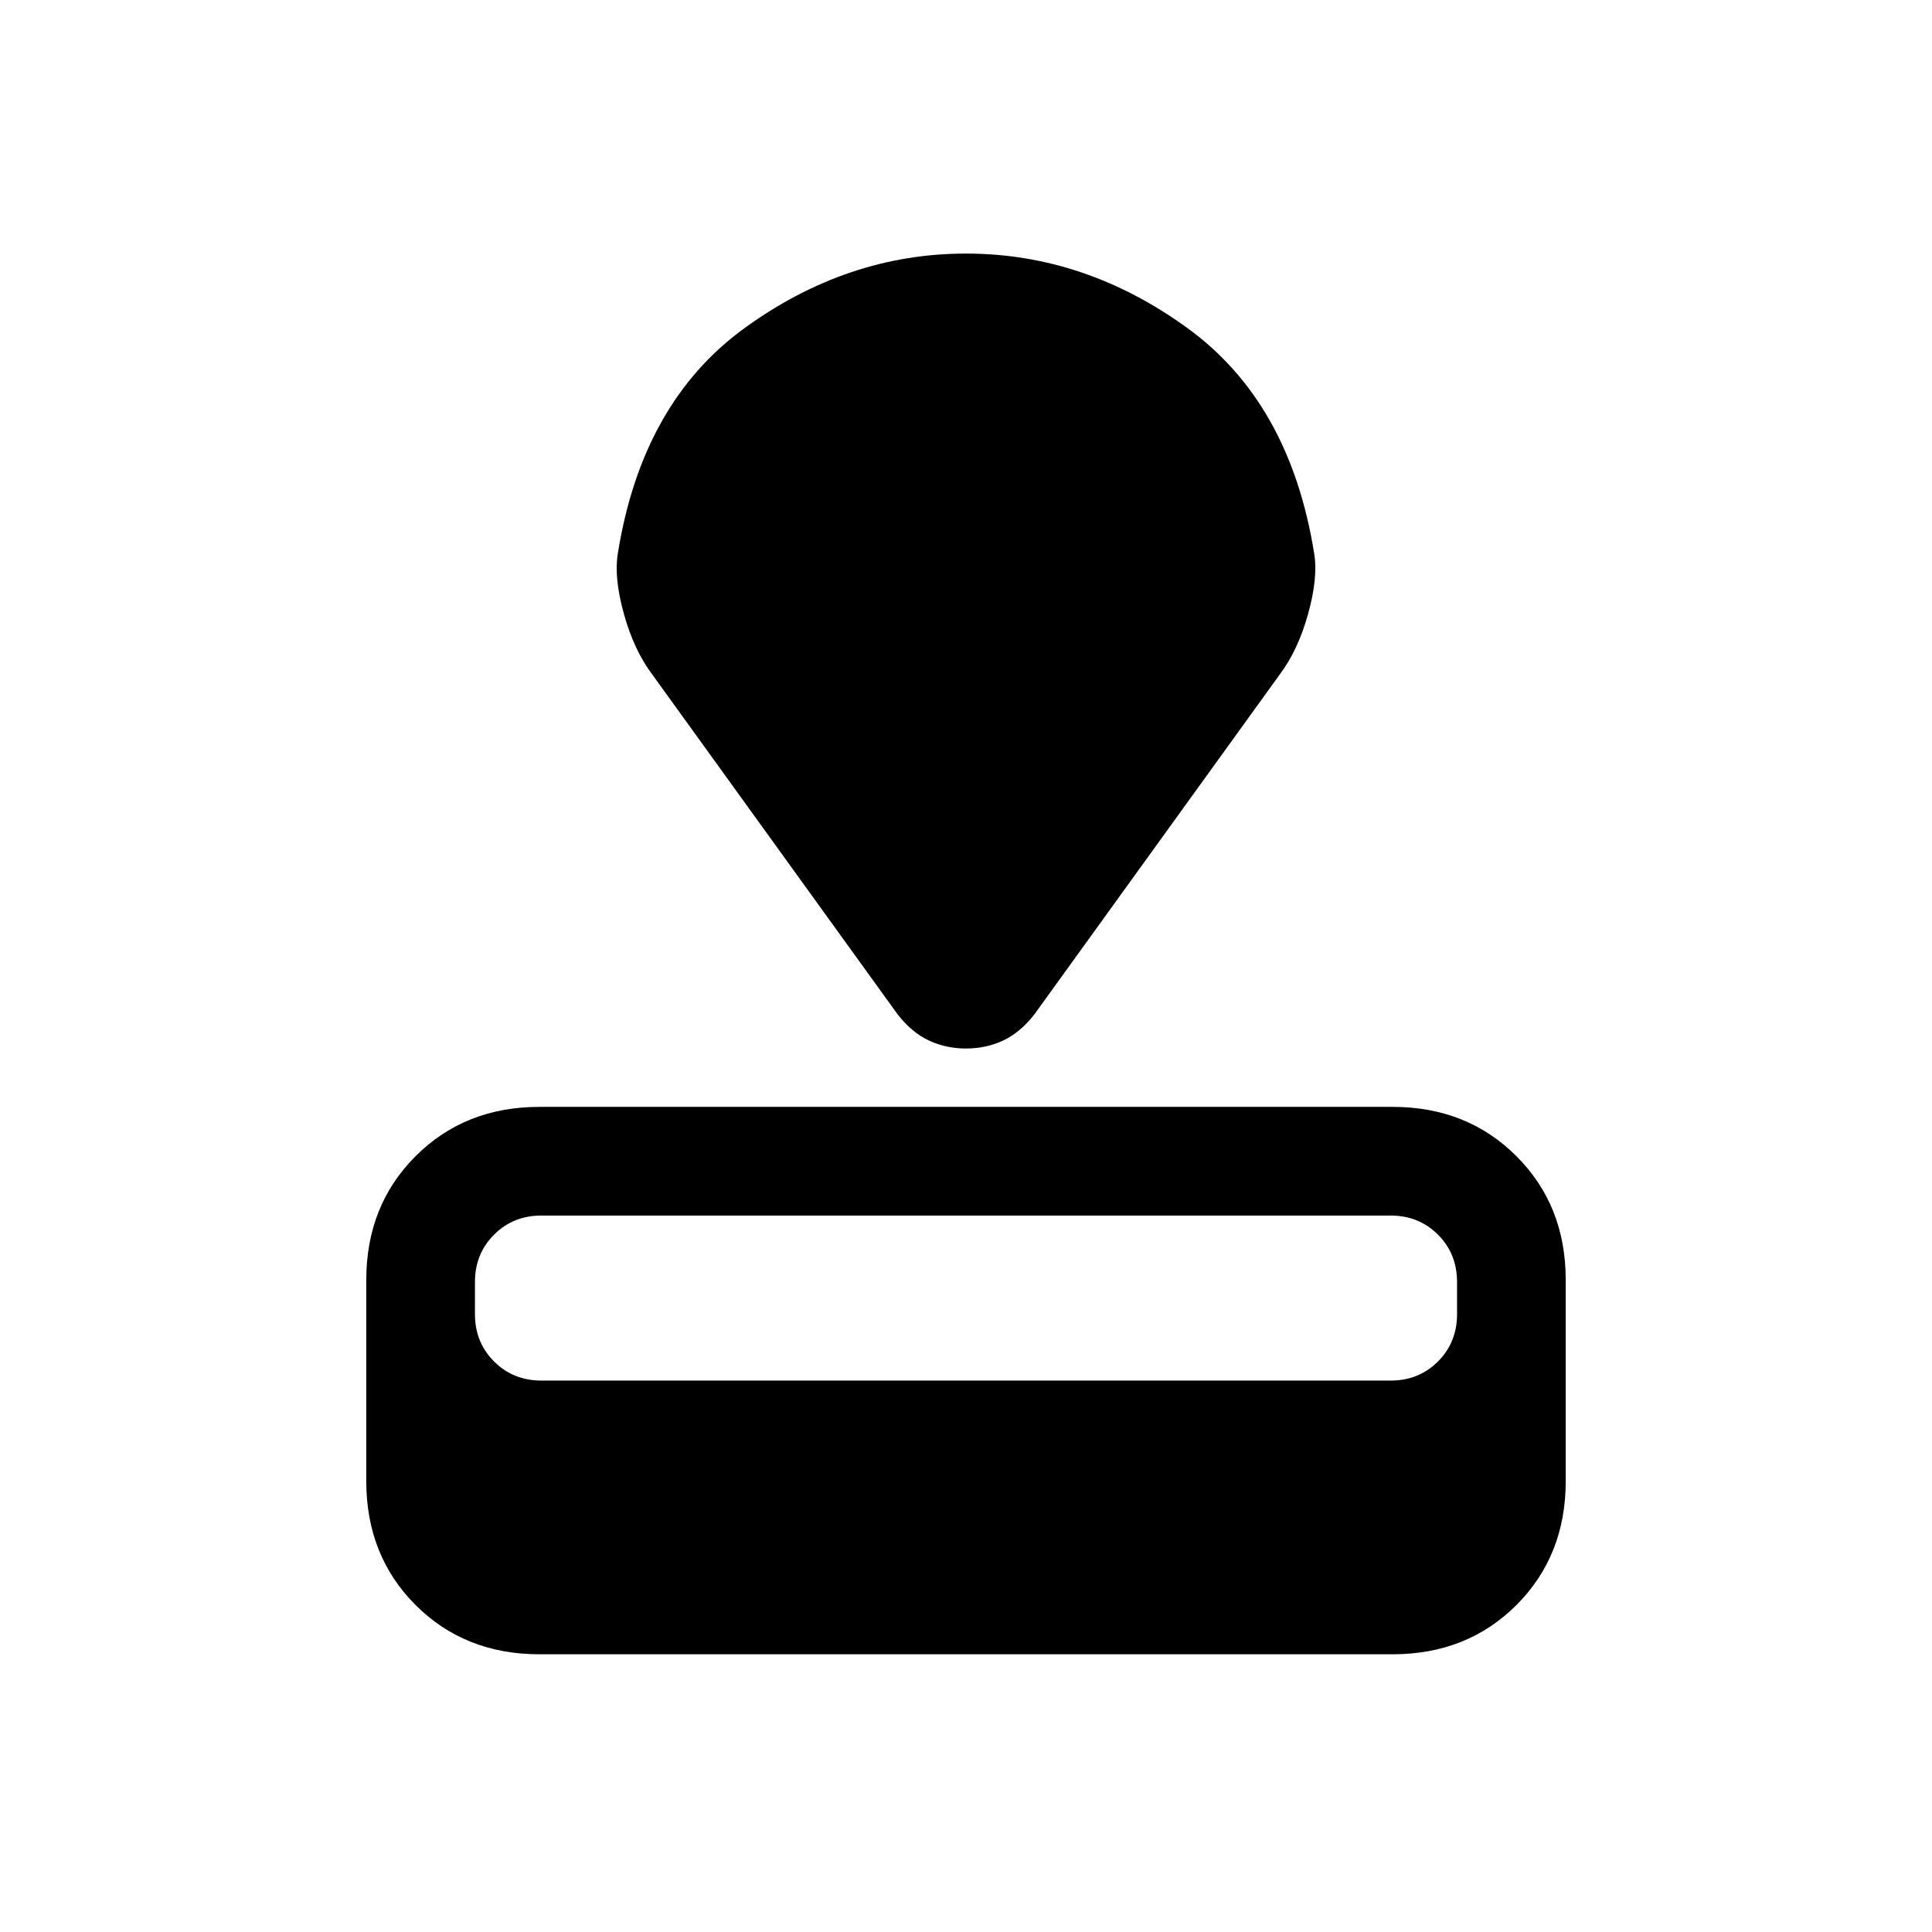 <svg xmlns="http://www.w3.org/2000/svg" height="24" width="24"><path d="M17.3 20.55H6.7Q5.775 20.55 5.162 19.938Q4.55 19.325 4.55 18.4V15.9Q4.55 14.975 5.162 14.363Q5.775 13.75 6.7 13.75H17.3Q18.225 13.75 18.838 14.363Q19.45 14.975 19.45 15.9V18.4Q19.45 19.325 18.838 19.938Q18.225 20.55 17.3 20.55ZM17.275 17.15Q17.625 17.15 17.863 16.913Q18.1 16.675 18.1 16.325V15.925Q18.1 15.575 17.863 15.337Q17.625 15.1 17.275 15.1H6.725Q6.375 15.1 6.138 15.337Q5.9 15.575 5.9 15.925V16.325Q5.9 16.675 6.138 16.913Q6.375 17.15 6.725 17.15ZM15.9 8.375 12.85 12.6Q12.675 12.825 12.463 12.925Q12.25 13.025 12 13.025Q11.75 13.025 11.538 12.925Q11.325 12.825 11.15 12.6L8.1 8.375Q7.875 8.075 7.75 7.625Q7.625 7.175 7.675 6.875Q7.975 5 9.25 4.075Q10.525 3.15 12 3.15Q13.475 3.15 14.75 4.075Q16.025 5 16.325 6.875Q16.375 7.175 16.25 7.625Q16.125 8.075 15.9 8.375Z"/></svg>